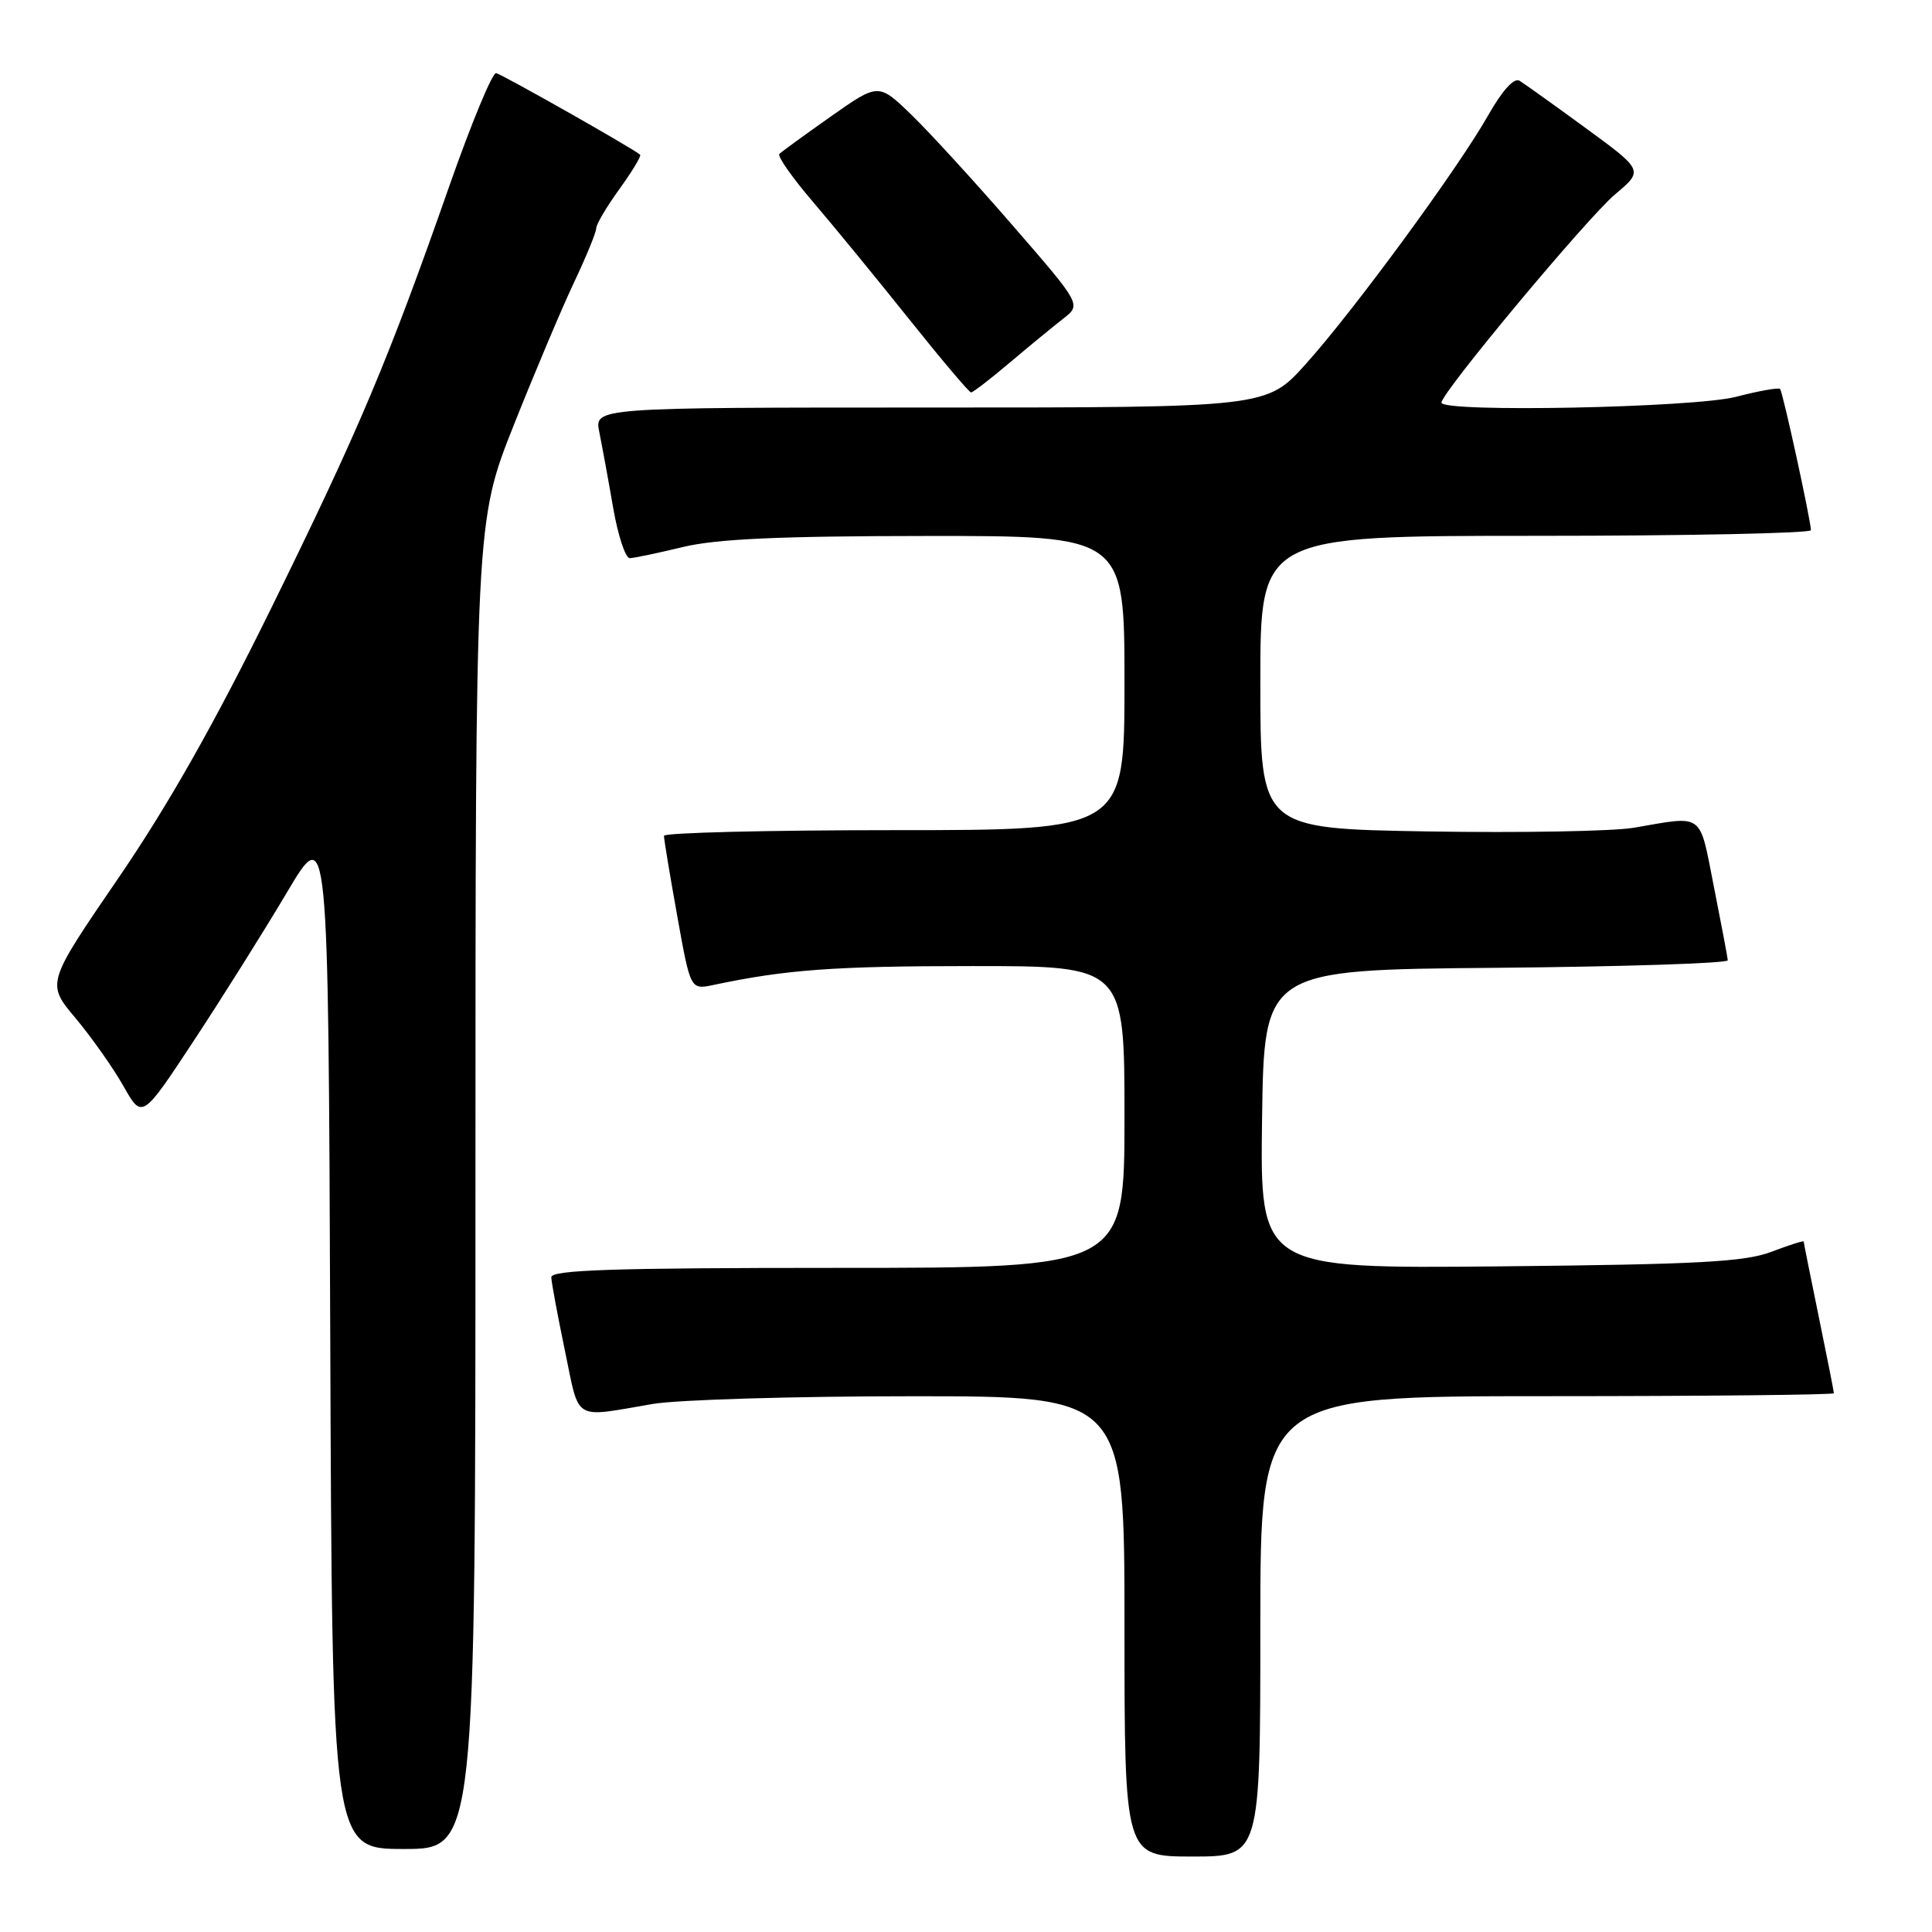 <?xml version="1.0" encoding="UTF-8" standalone="no"?>
<!DOCTYPE svg PUBLIC "-//W3C//DTD SVG 1.1//EN" "http://www.w3.org/Graphics/SVG/1.1/DTD/svg11.dtd" >
<svg xmlns="http://www.w3.org/2000/svg" xmlns:xlink="http://www.w3.org/1999/xlink" version="1.1" viewBox="0 0 256 256">
 <g >
 <path fill="currentColor"
d=" M 167.00 215.50 C 167.00 185.00 167.00 185.00 205.00 185.00 C 225.90 185.00 243.00 184.82 243.00 184.61 C 243.00 184.40 242.10 179.85 241.00 174.50 C 239.90 169.15 239.00 164.66 239.00 164.51 C 239.00 164.36 237.09 164.97 234.75 165.86 C 231.22 167.21 225.14 167.54 198.73 167.80 C 166.96 168.10 166.96 168.10 167.23 148.30 C 167.50 128.50 167.50 128.50 198.25 128.24 C 215.16 128.09 228.97 127.64 228.94 127.24 C 228.91 126.83 228.08 122.45 227.10 117.50 C 225.13 107.52 225.88 108.07 216.50 109.68 C 213.75 110.15 201.49 110.37 189.25 110.17 C 167.00 109.80 167.00 109.80 167.00 90.40 C 167.00 71.00 167.00 71.00 203.50 71.00 C 223.57 71.00 239.98 70.66 239.96 70.25 C 239.87 68.61 236.22 51.89 235.87 51.54 C 235.67 51.33 233.04 51.80 230.03 52.58 C 224.44 54.03 191.00 54.69 191.00 53.35 C 191.00 52.03 210.35 28.82 214.01 25.75 C 217.78 22.58 217.78 22.58 210.14 16.99 C 205.94 13.92 201.98 11.09 201.35 10.70 C 200.62 10.26 199.07 11.97 197.21 15.25 C 193.18 22.36 179.37 41.18 173.01 48.25 C 167.84 54.00 167.84 54.00 123.30 54.00 C 78.75 54.00 78.75 54.00 79.41 57.25 C 79.77 59.04 80.60 63.54 81.24 67.25 C 81.88 70.96 82.88 73.98 83.45 73.96 C 84.03 73.94 87.20 73.28 90.50 72.48 C 94.95 71.41 103.30 71.03 122.75 71.02 C 149.00 71.00 149.00 71.00 149.00 90.50 C 149.00 110.00 149.00 110.00 118.50 110.00 C 101.72 110.00 87.99 110.34 87.98 110.75 C 87.97 111.16 88.76 115.92 89.73 121.33 C 91.49 131.15 91.49 131.15 94.50 130.52 C 104.13 128.48 110.52 128.01 128.75 128.01 C 149.00 128.00 149.00 128.00 149.00 148.00 C 149.00 168.00 149.00 168.00 111.00 168.00 C 81.24 168.00 73.01 168.27 73.05 169.25 C 73.07 169.94 73.89 174.32 74.86 179.00 C 76.84 188.49 75.79 187.85 86.50 186.03 C 89.80 185.47 105.21 185.01 120.75 185.01 C 149.00 185.00 149.00 185.00 149.00 215.50 C 149.00 246.00 149.00 246.00 158.00 246.00 C 167.00 246.00 167.00 246.00 167.00 215.50 Z  M 63.00 157.05 C 63.00 69.11 63.00 69.11 68.09 56.30 C 70.89 49.26 74.49 40.74 76.09 37.36 C 77.69 33.98 79.00 30.78 79.00 30.26 C 79.00 29.73 80.38 27.39 82.07 25.06 C 83.76 22.72 85.00 20.67 84.82 20.50 C 84.10 19.80 66.56 9.86 65.74 9.69 C 65.25 9.58 62.49 16.25 59.59 24.50 C 51.42 47.82 47.62 56.82 35.98 80.50 C 28.43 95.85 22.29 106.70 15.65 116.40 C 6.14 130.30 6.14 130.30 10.00 134.90 C 12.12 137.43 14.98 141.48 16.35 143.90 C 18.83 148.30 18.83 148.30 25.68 137.90 C 29.45 132.18 35.00 123.34 38.02 118.25 C 43.50 109.01 43.50 109.01 43.76 177.00 C 44.01 245.00 44.01 245.00 53.51 245.00 C 63.00 245.00 63.00 245.00 63.00 157.05 Z  M 133.81 48.04 C 136.39 45.86 139.58 43.24 140.89 42.22 C 143.28 40.36 143.28 40.36 134.23 29.93 C 129.26 24.19 123.21 17.58 120.80 15.24 C 116.41 10.99 116.41 10.99 110.11 15.42 C 106.64 17.87 103.56 20.10 103.27 20.40 C 102.98 20.69 104.97 23.53 107.69 26.71 C 110.42 29.90 116.15 36.89 120.43 42.25 C 124.71 47.61 128.42 52.00 128.67 52.00 C 128.92 52.00 131.24 50.22 133.81 48.04 Z "/>
</g>
</svg>